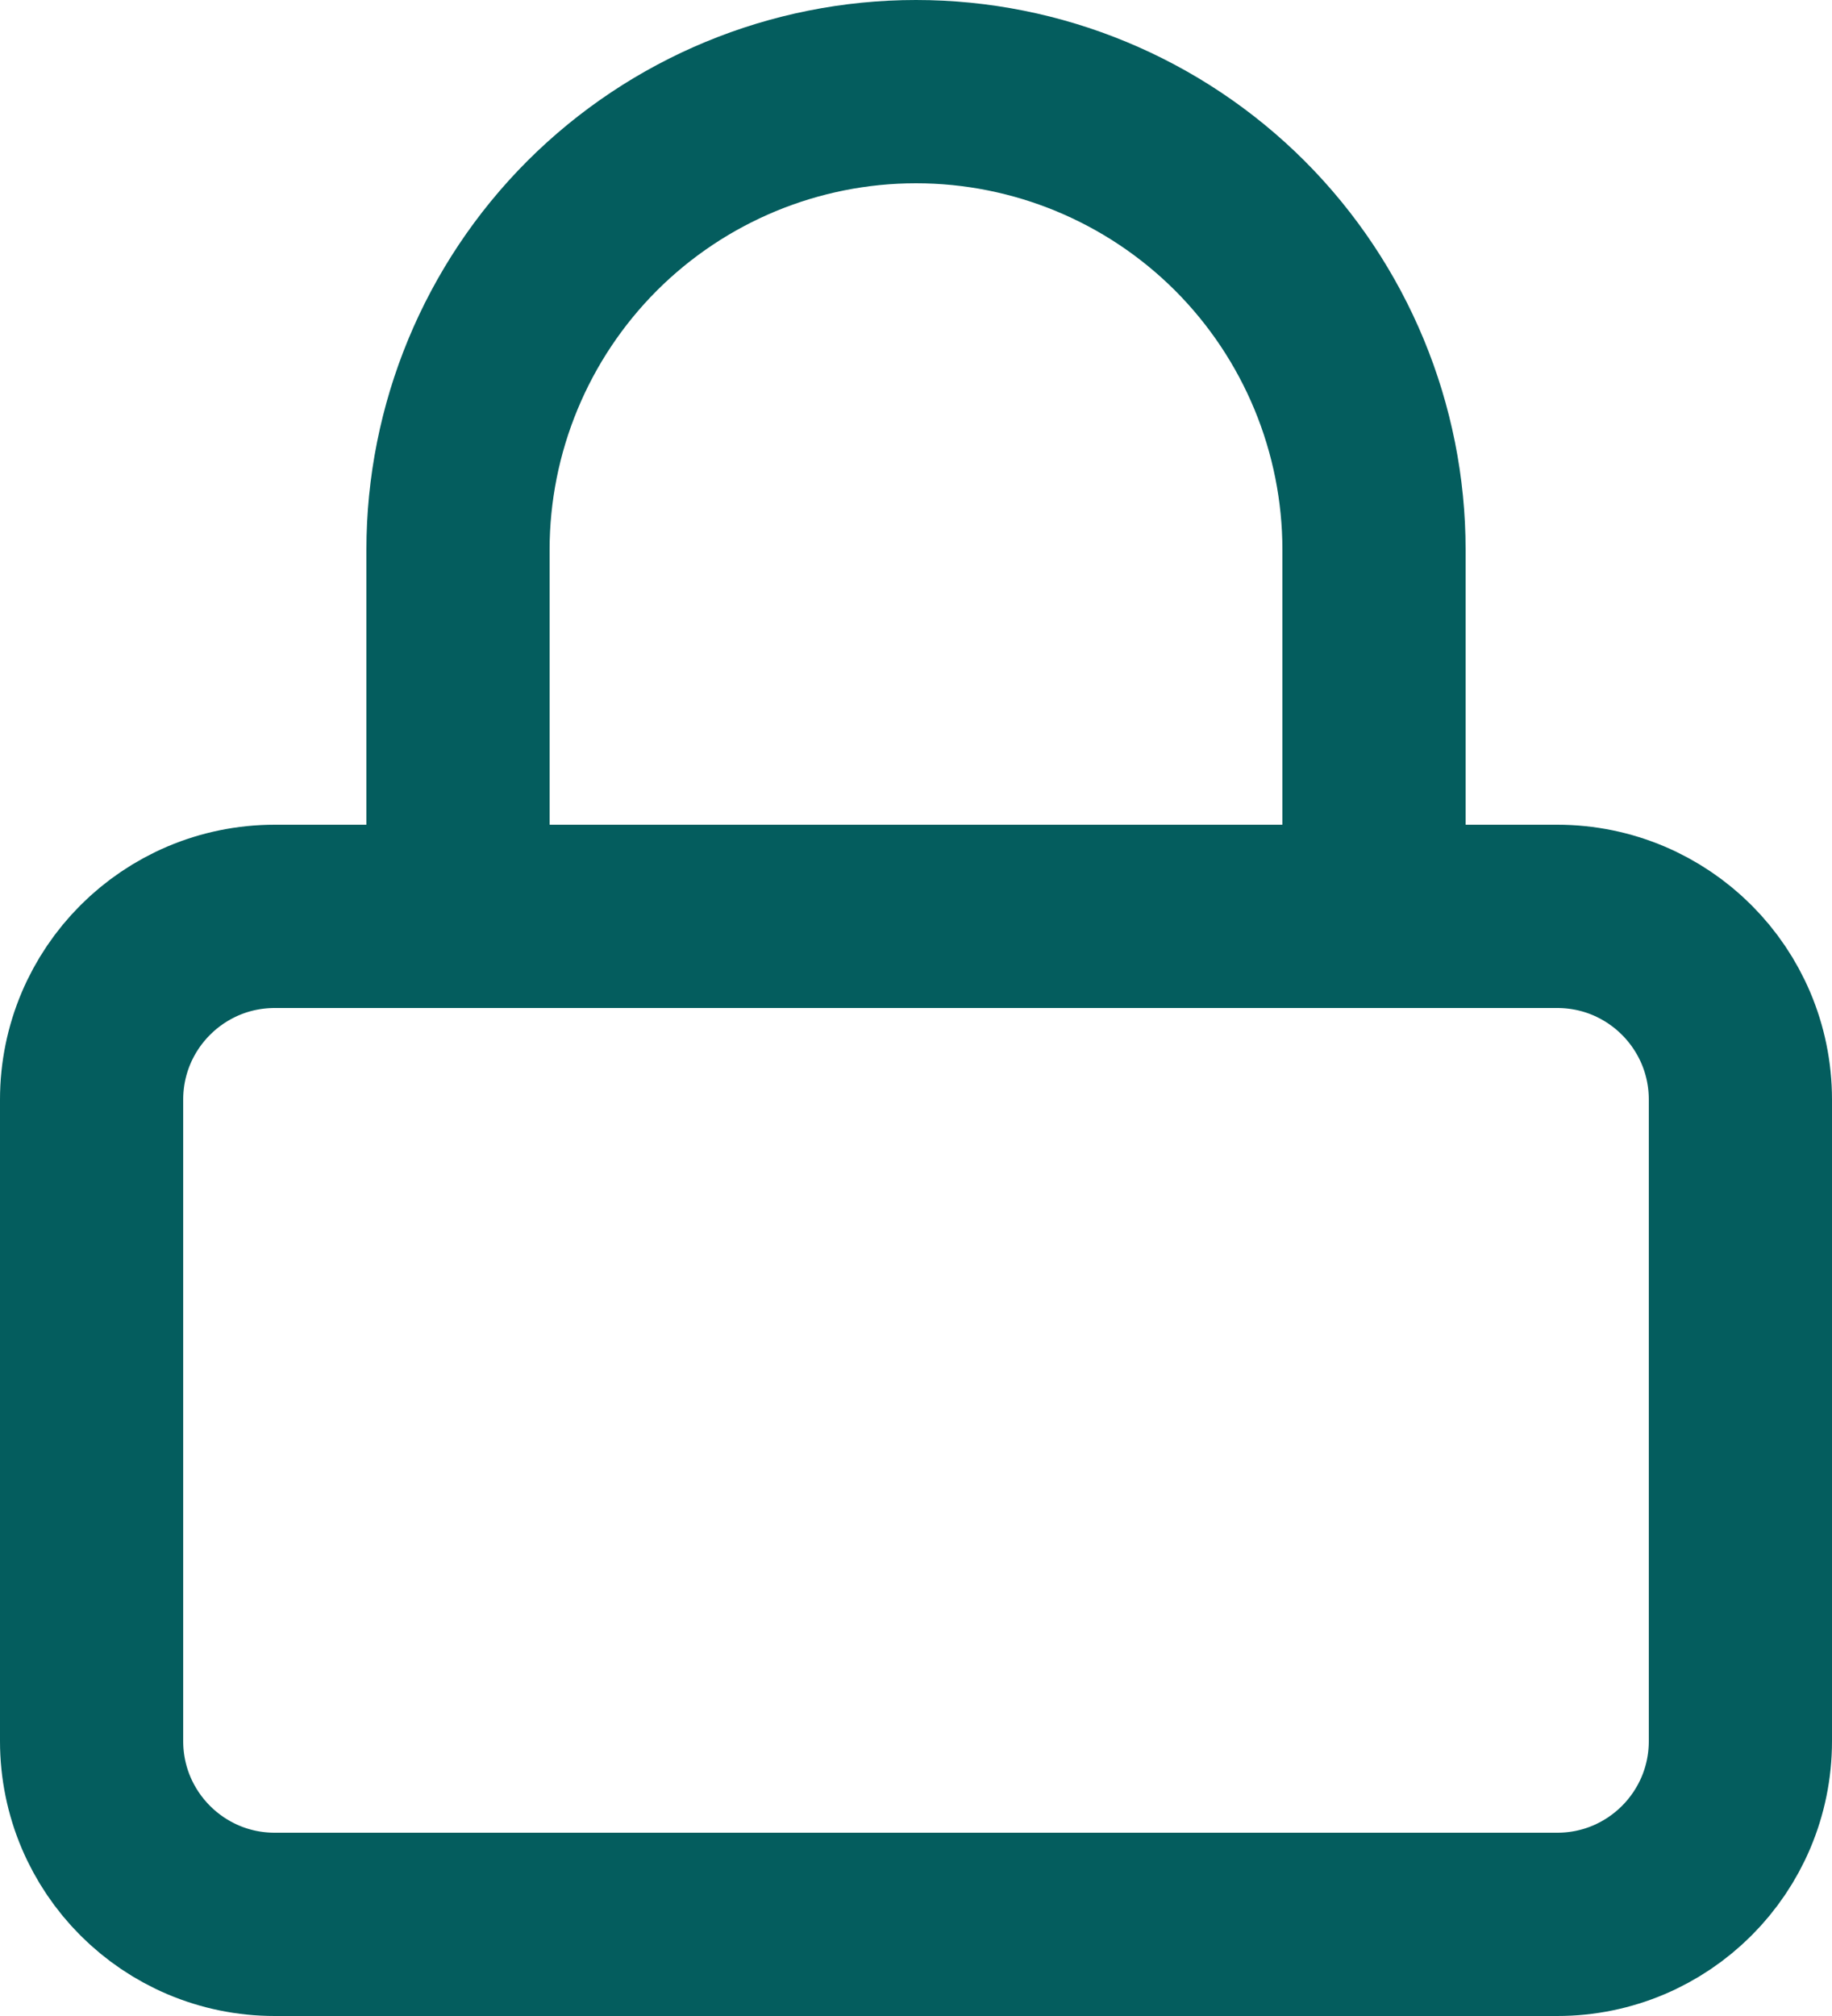 <svg width="20" height="22" viewBox="0 0 20 22" fill="none" xmlns="http://www.w3.org/2000/svg">
<path d="M17 10H3C1.895 10 1 10.895 1 12V19C1 20.105 1.895 21 3 21H17C18.105 21 19 20.105 19 19V12C19 10.895 18.105 10 17 10Z" stroke="#045D5E" stroke-width="2" stroke-linecap="round" stroke-linejoin="round"/>
<path d="M5 10V6C5 4.674 5.527 3.402 6.464 2.464C7.402 1.527 8.674 1 10 1C11.326 1 12.598 1.527 13.536 2.464C14.473 3.402 15 4.674 15 6V10" stroke="#045D5E" stroke-width="2" stroke-linecap="round" stroke-linejoin="round"/>
</svg>
